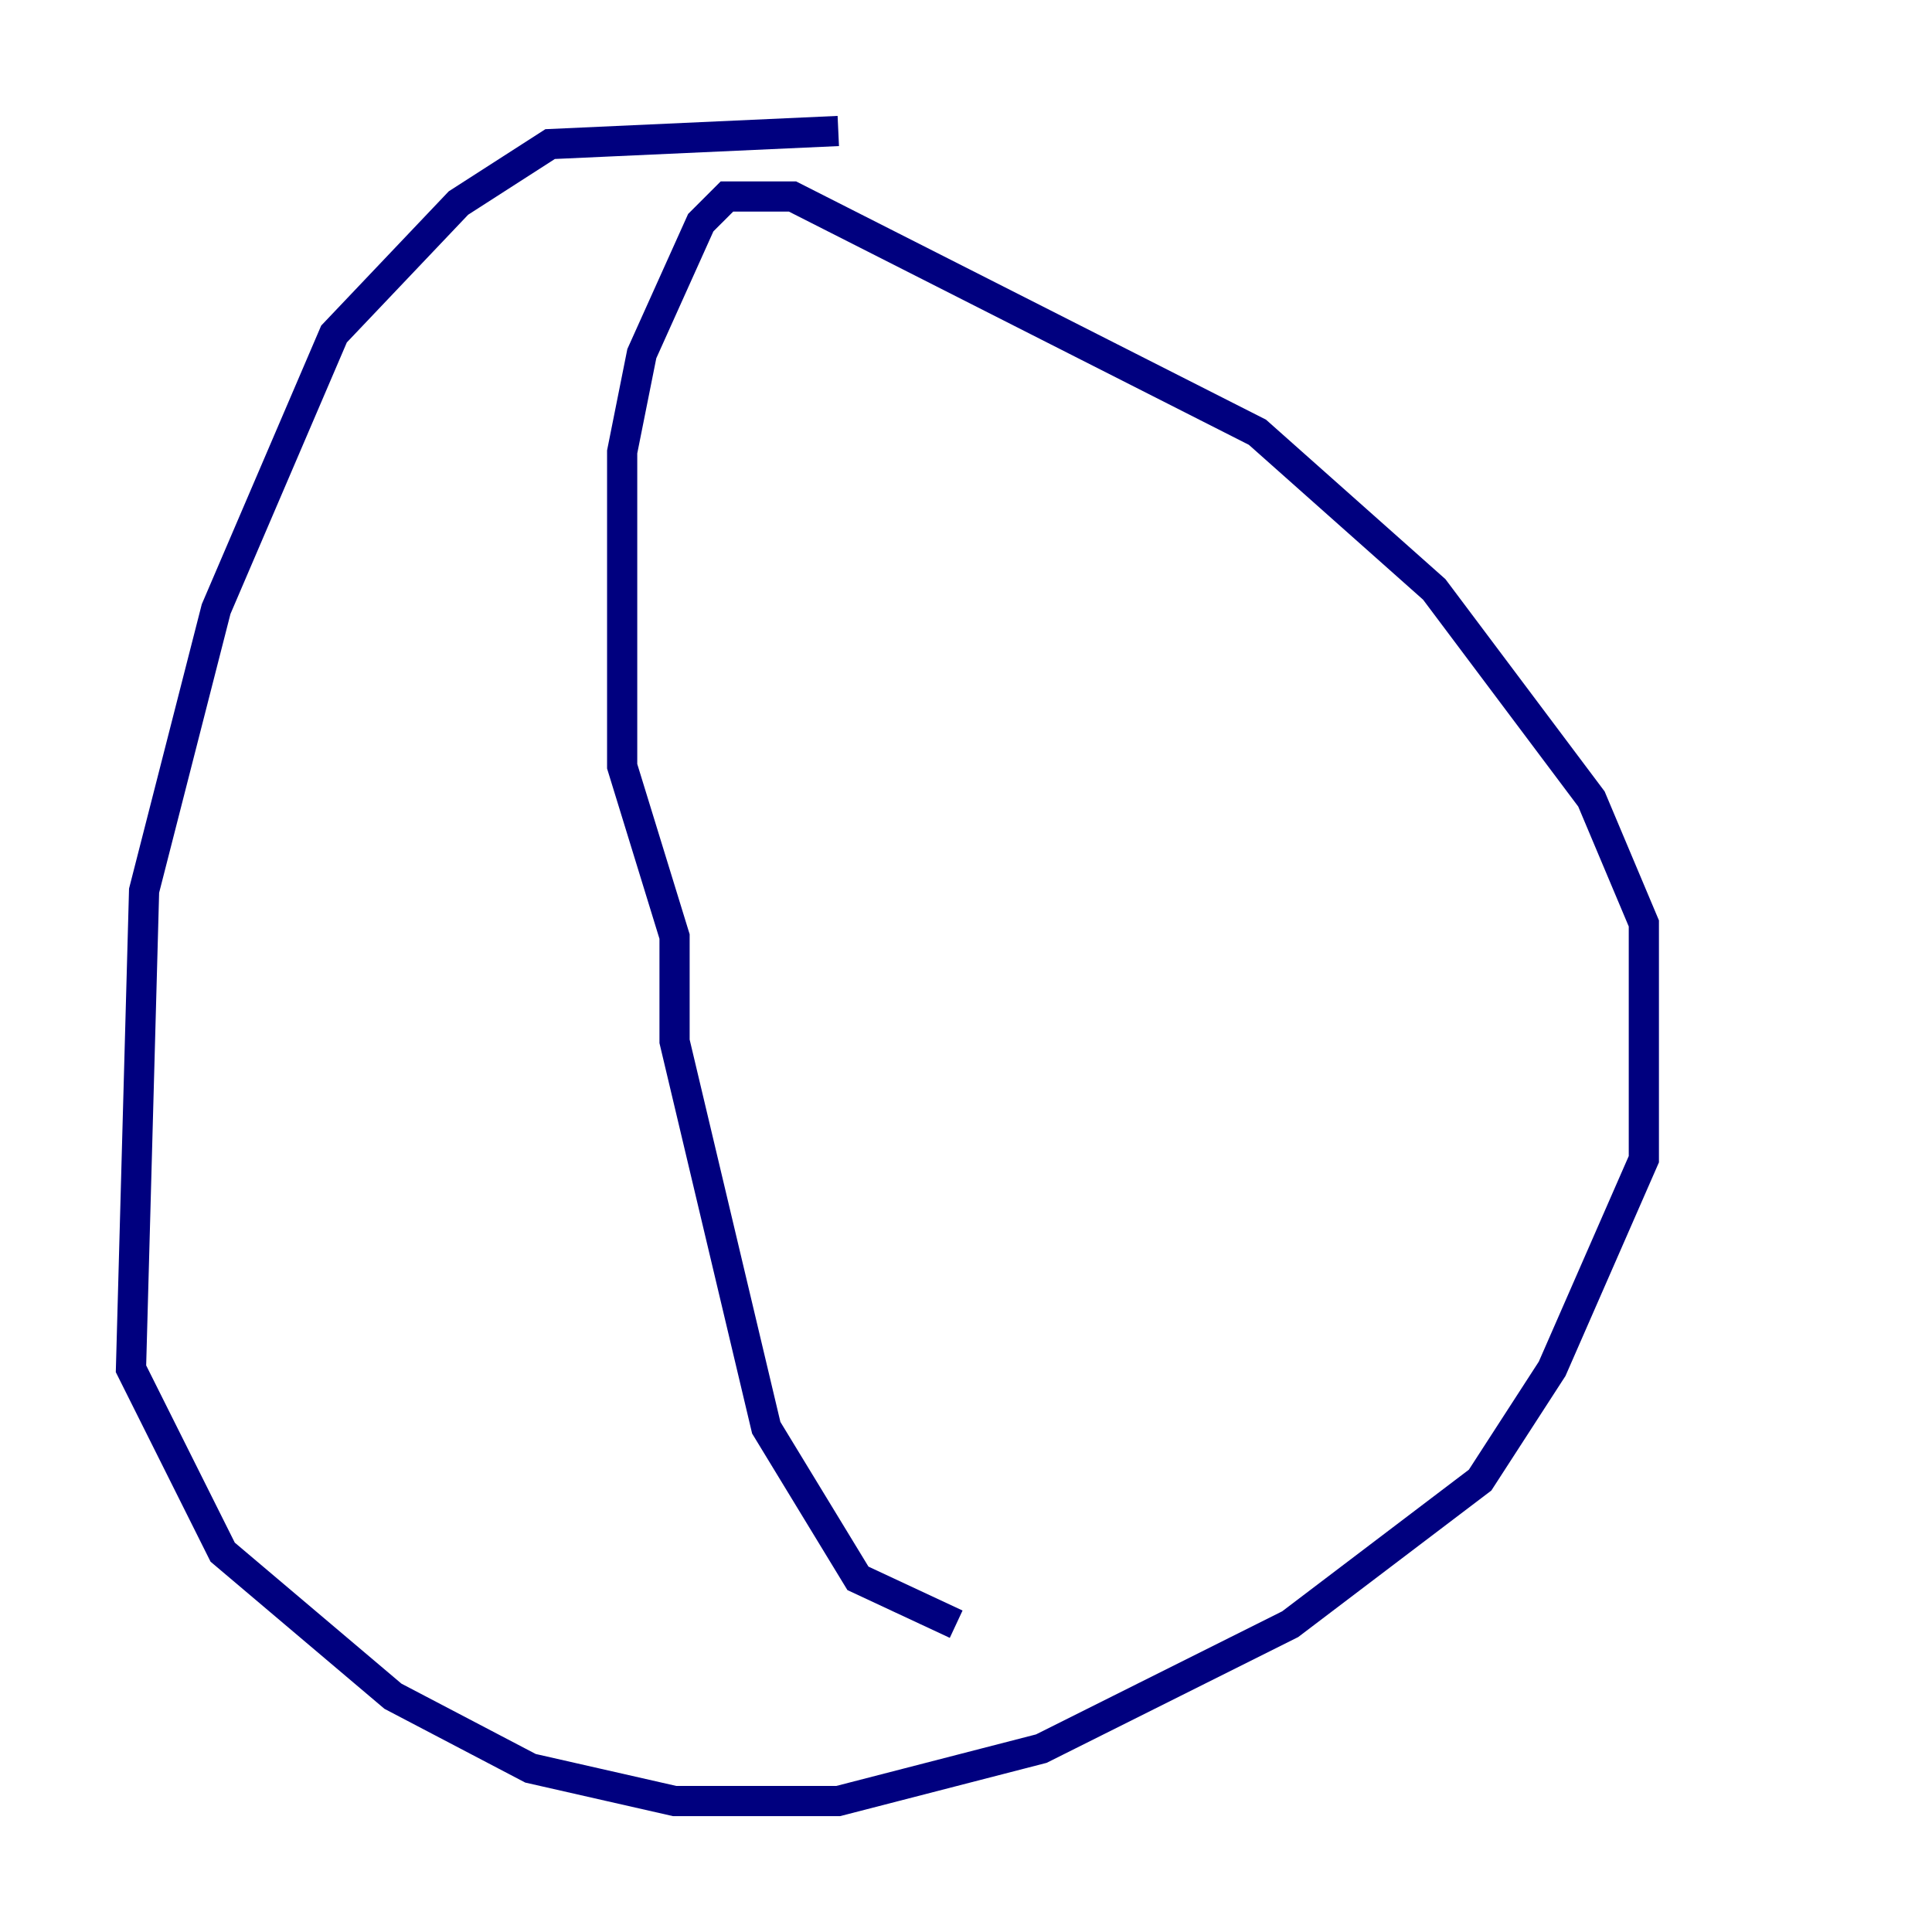 <?xml version="1.0" encoding="utf-8" ?>
<svg baseProfile="tiny" height="128" version="1.2" viewBox="0,0,128,128" width="128" xmlns="http://www.w3.org/2000/svg" xmlns:ev="http://www.w3.org/2001/xml-events" xmlns:xlink="http://www.w3.org/1999/xlink"><defs /><polyline fill="none" points="55.539,8.678 36.447,9.546 30.373,13.451 22.129,22.129 14.319,40.352 9.546,59.01 8.678,90.685 14.752,102.834 26.034,112.38 35.146,117.153 44.691,119.322 55.539,119.322 68.99,115.851 85.478,107.607 98.061,98.061 102.834,90.685 108.909,76.8 108.909,61.18 105.437,52.936 95.024,39.051 83.308,28.637 52.502,13.017 48.163,13.017 46.427,14.752 42.522,23.43 41.22,29.939 41.22,50.766 44.691,62.047 44.691,68.99 50.766,94.59 56.841,104.57 63.349,107.607" stroke="#00007f" stroke-width="2" /></svg>